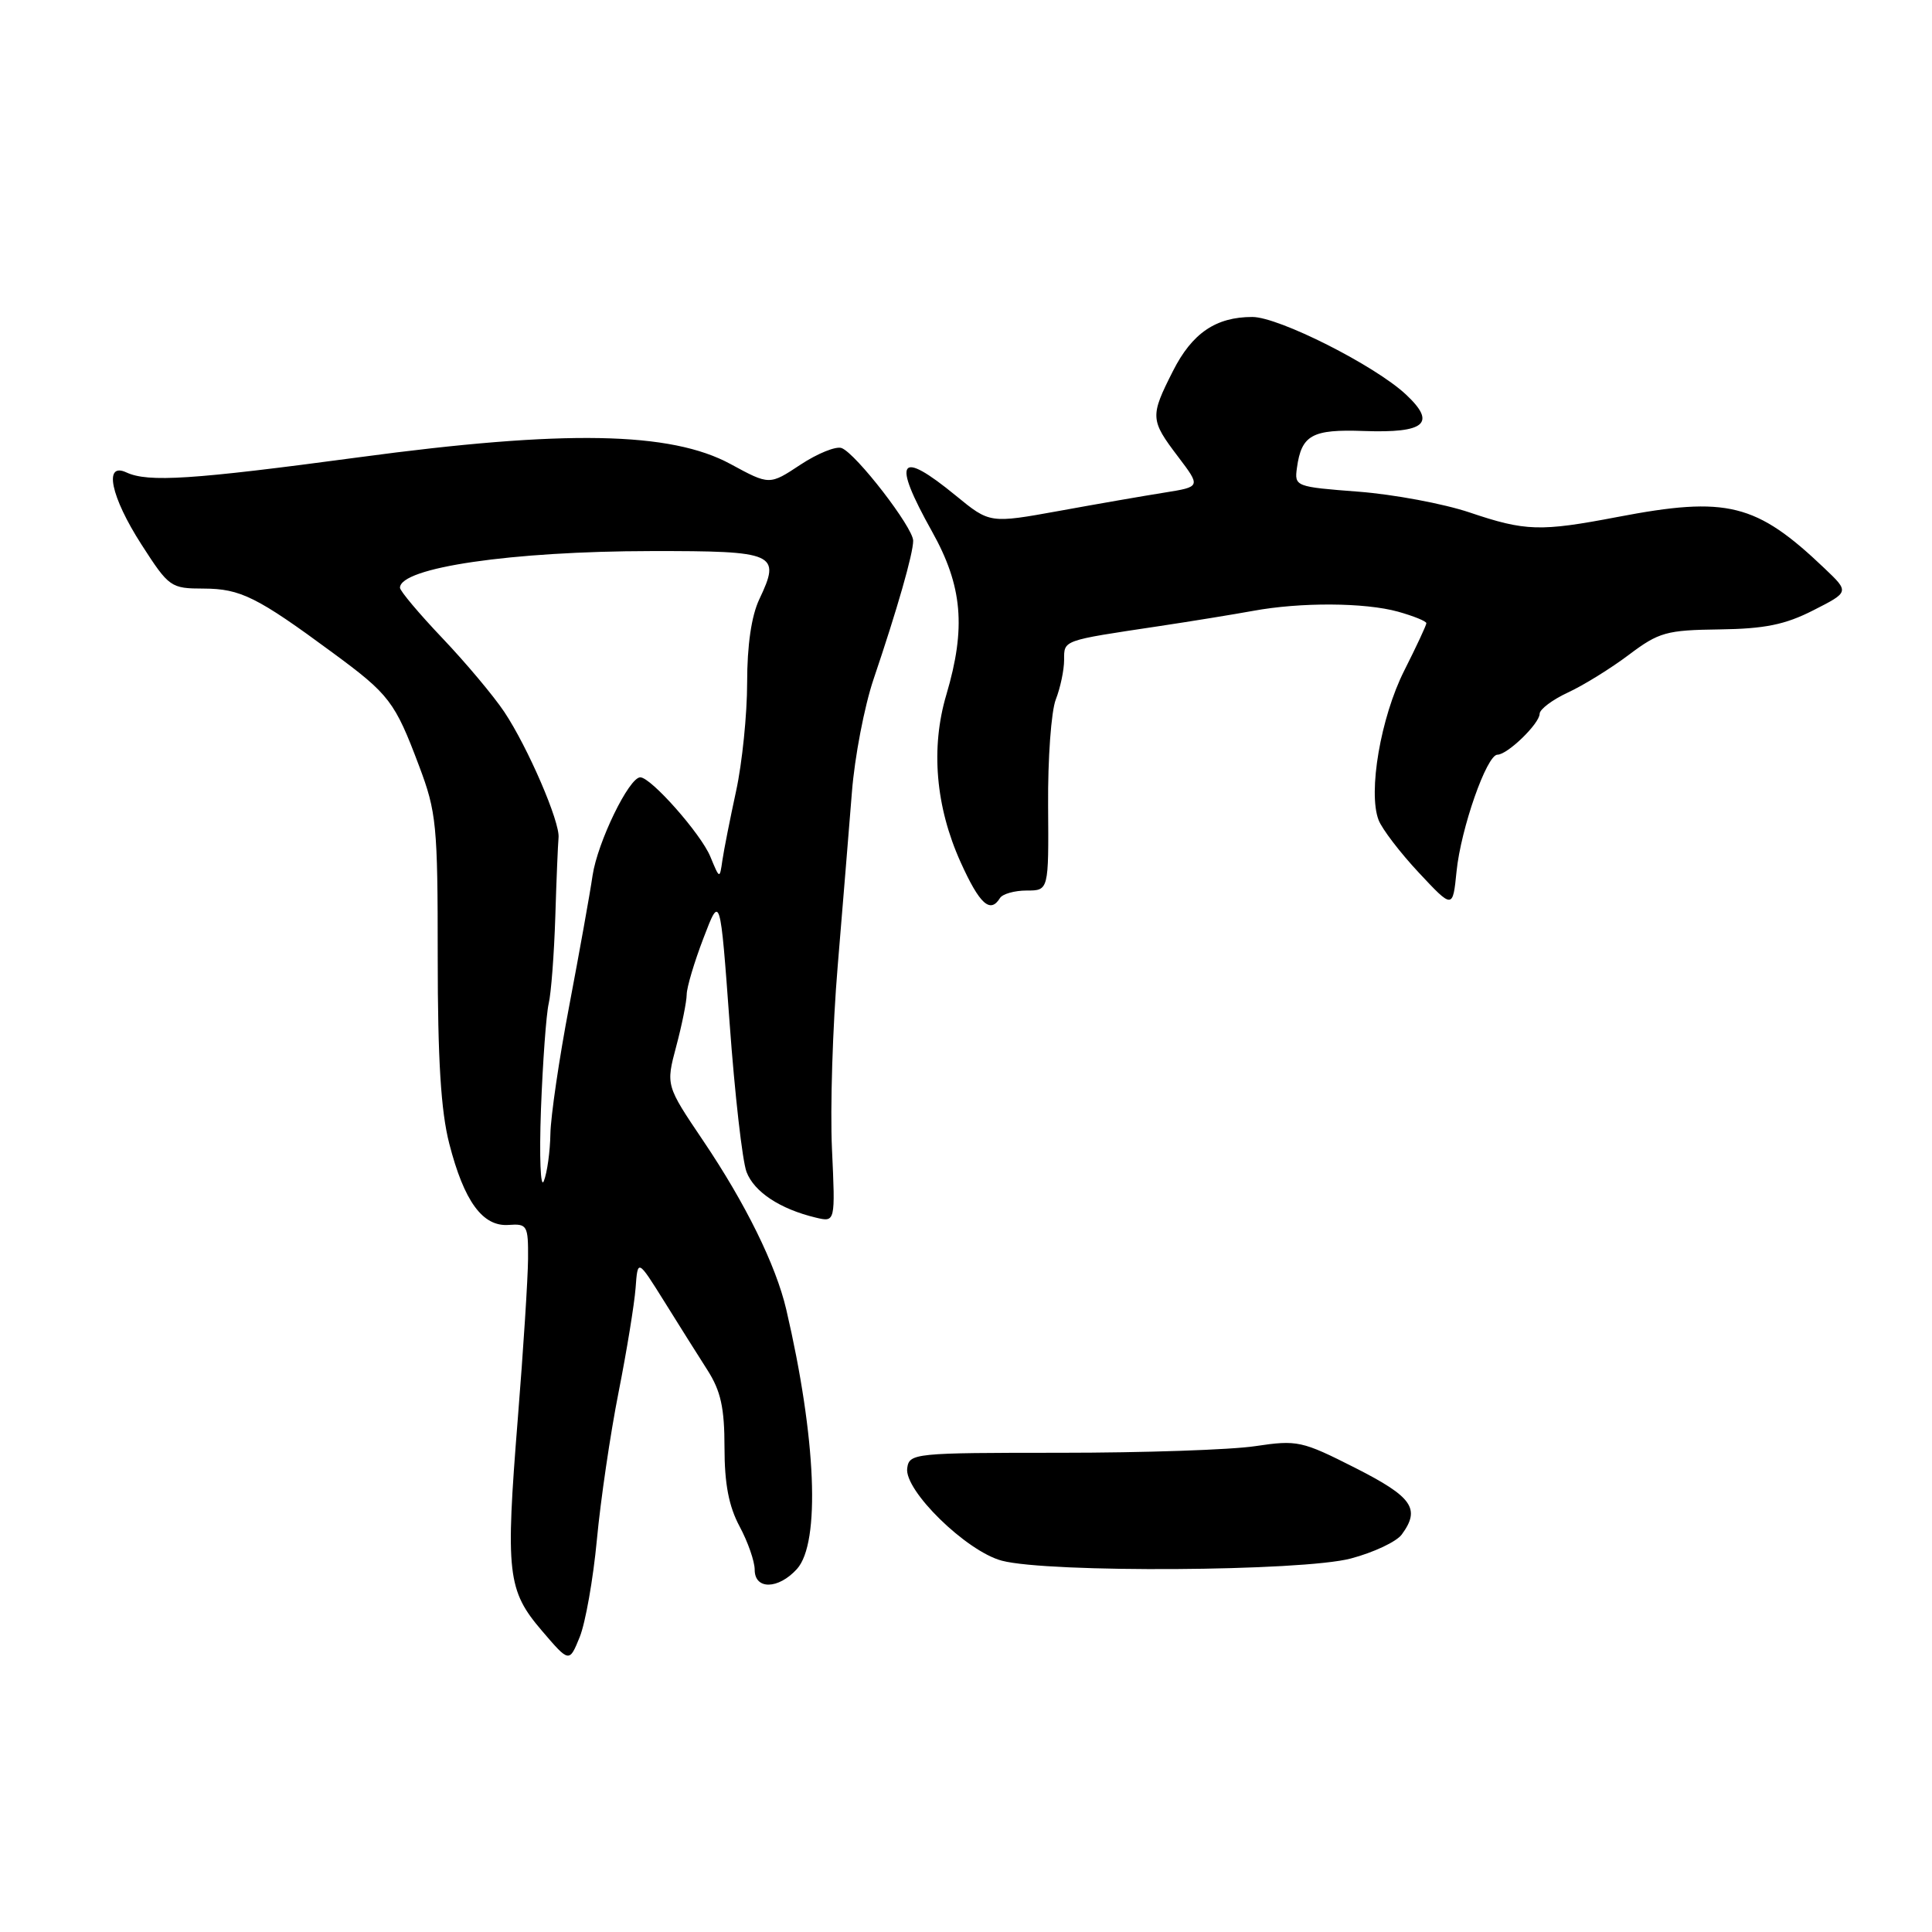 <?xml version="1.0" encoding="UTF-8" standalone="no"?>
<!DOCTYPE svg PUBLIC "-//W3C//DTD SVG 1.1//EN" "http://www.w3.org/Graphics/SVG/1.1/DTD/svg11.dtd" >
<svg xmlns="http://www.w3.org/2000/svg" xmlns:xlink="http://www.w3.org/1999/xlink" version="1.1" viewBox="0 0 256 256">
 <g >
 <path fill="currentColor"
d=" M 79.09 204.02 C 79.58 198.78 80.87 190.00 81.96 184.50 C 83.05 179.00 84.06 172.77 84.22 170.66 C 84.50 166.82 84.50 166.82 88.00 172.42 C 89.92 175.51 92.51 179.62 93.75 181.56 C 95.51 184.32 96.00 186.55 96.00 191.81 C 96.00 196.62 96.57 199.59 98.00 202.26 C 99.10 204.31 100.00 206.89 100.00 208.00 C 100.00 210.67 103.13 210.62 105.60 207.90 C 108.73 204.43 108.16 190.56 104.18 173.50 C 102.81 167.64 98.80 159.49 93.18 151.16 C 88.23 143.82 88.23 143.82 89.60 138.66 C 90.36 135.82 90.98 132.73 90.99 131.79 C 90.99 130.85 92.00 127.47 93.22 124.29 C 95.43 118.50 95.43 118.50 96.68 135.58 C 97.36 144.98 98.37 153.85 98.92 155.29 C 99.93 157.94 103.37 160.21 108.10 161.34 C 110.69 161.96 110.69 161.96 110.24 152.23 C 109.99 146.88 110.33 135.97 111.00 128.00 C 111.66 120.03 112.51 109.67 112.88 105.00 C 113.24 100.33 114.54 93.58 115.75 90.00 C 118.89 80.72 121.00 73.36 121.00 71.65 C 121.00 69.90 113.44 60.11 111.52 59.37 C 110.78 59.09 108.33 60.08 106.07 61.57 C 101.96 64.29 101.96 64.29 96.82 61.50 C 88.89 57.18 74.82 56.92 47.50 60.60 C 25.44 63.56 19.63 63.94 16.75 62.60 C 13.70 61.18 14.67 65.82 18.75 72.16 C 22.40 77.83 22.62 77.98 27.00 77.99 C 31.86 78.01 34.05 79.09 44.07 86.48 C 51.60 92.02 52.32 92.96 55.53 101.49 C 57.84 107.61 58.00 109.30 58.00 126.81 C 58.00 140.38 58.42 147.23 59.53 151.54 C 61.49 159.18 63.95 162.56 67.39 162.31 C 69.86 162.13 70.00 162.37 69.97 166.81 C 69.95 169.39 69.34 178.93 68.61 188.00 C 66.97 208.49 67.22 210.73 71.82 216.10 C 75.43 220.32 75.43 220.32 76.81 216.93 C 77.57 215.06 78.60 209.25 79.09 204.02 Z  M 178.99 206.51 C 182.02 205.71 185.05 204.28 185.74 203.33 C 188.25 199.91 187.17 198.36 179.59 194.51 C 172.50 190.92 171.91 190.79 166.34 191.62 C 163.13 192.11 151.50 192.50 140.50 192.50 C 121.12 192.50 120.49 192.56 120.21 194.54 C 119.79 197.48 128.04 205.55 132.75 206.80 C 138.90 208.43 172.57 208.22 178.99 206.51 Z  M 132.50 119.00 C 132.84 118.45 134.43 118.00 136.04 118.00 C 138.96 118.00 138.96 118.00 138.88 106.75 C 138.83 100.56 139.29 94.23 139.90 92.68 C 140.50 91.14 141.00 88.78 141.00 87.45 C 141.00 84.79 140.70 84.90 153.50 82.98 C 157.90 82.32 163.53 81.40 166.00 80.95 C 172.33 79.78 180.84 79.83 185.25 81.05 C 187.31 81.63 189.00 82.31 189.00 82.58 C 189.00 82.84 187.68 85.67 186.07 88.86 C 182.95 95.04 181.25 104.97 182.67 108.66 C 183.13 109.85 185.53 112.99 188.00 115.63 C 192.50 120.44 192.50 120.44 193.00 115.47 C 193.57 109.79 197.00 100.00 198.42 100.00 C 199.75 100.00 204.00 95.88 204.01 94.58 C 204.02 93.98 205.70 92.72 207.76 91.76 C 209.82 90.81 213.45 88.56 215.84 86.76 C 219.81 83.77 220.81 83.49 227.84 83.40 C 233.84 83.32 236.54 82.77 240.27 80.87 C 245.05 78.44 245.05 78.44 241.77 75.32 C 232.71 66.68 228.86 65.72 214.34 68.50 C 204.09 70.46 202.12 70.40 194.72 67.90 C 191.30 66.75 184.68 65.51 180.00 65.15 C 171.65 64.51 171.51 64.46 171.85 62.00 C 172.45 57.63 173.86 56.86 180.71 57.11 C 188.86 57.40 190.38 56.09 186.29 52.27 C 182.17 48.42 169.45 42.00 165.94 42.00 C 161.11 42.00 157.96 44.14 155.42 49.17 C 152.38 55.17 152.40 55.64 156.09 60.50 C 159.12 64.50 159.12 64.50 154.31 65.27 C 151.66 65.69 145.37 66.78 140.33 67.70 C 131.15 69.36 131.15 69.36 126.66 65.68 C 119.08 59.47 118.15 60.86 123.50 70.43 C 127.54 77.65 128.02 83.19 125.40 92.04 C 123.30 99.09 123.97 106.91 127.29 114.25 C 129.80 119.81 131.21 121.09 132.50 119.00 Z  M 71.68 147.00 C 71.92 140.68 72.38 134.38 72.70 133.00 C 73.03 131.62 73.42 126.45 73.58 121.50 C 73.73 116.55 73.93 111.83 74.01 111.00 C 74.23 108.95 69.94 99.01 66.82 94.33 C 65.41 92.22 61.73 87.83 58.63 84.57 C 55.53 81.31 53.00 78.30 53.00 77.88 C 53.00 75.21 67.80 73.04 86.28 73.02 C 102.82 73.00 103.51 73.30 100.61 79.41 C 99.57 81.61 99.00 85.49 99.00 90.45 C 99.00 94.66 98.34 101.12 97.54 104.80 C 96.74 108.49 95.92 112.62 95.72 114.00 C 95.36 116.50 95.36 116.50 94.12 113.50 C 92.88 110.49 86.26 103.00 84.84 103.00 C 83.35 103.00 79.18 111.59 78.52 116.00 C 78.16 118.47 76.76 126.24 75.43 133.26 C 74.09 140.27 72.97 147.92 72.93 150.26 C 72.89 152.59 72.50 155.40 72.06 156.50 C 71.62 157.60 71.45 153.32 71.68 147.00 Z "/>
</g>
</svg>